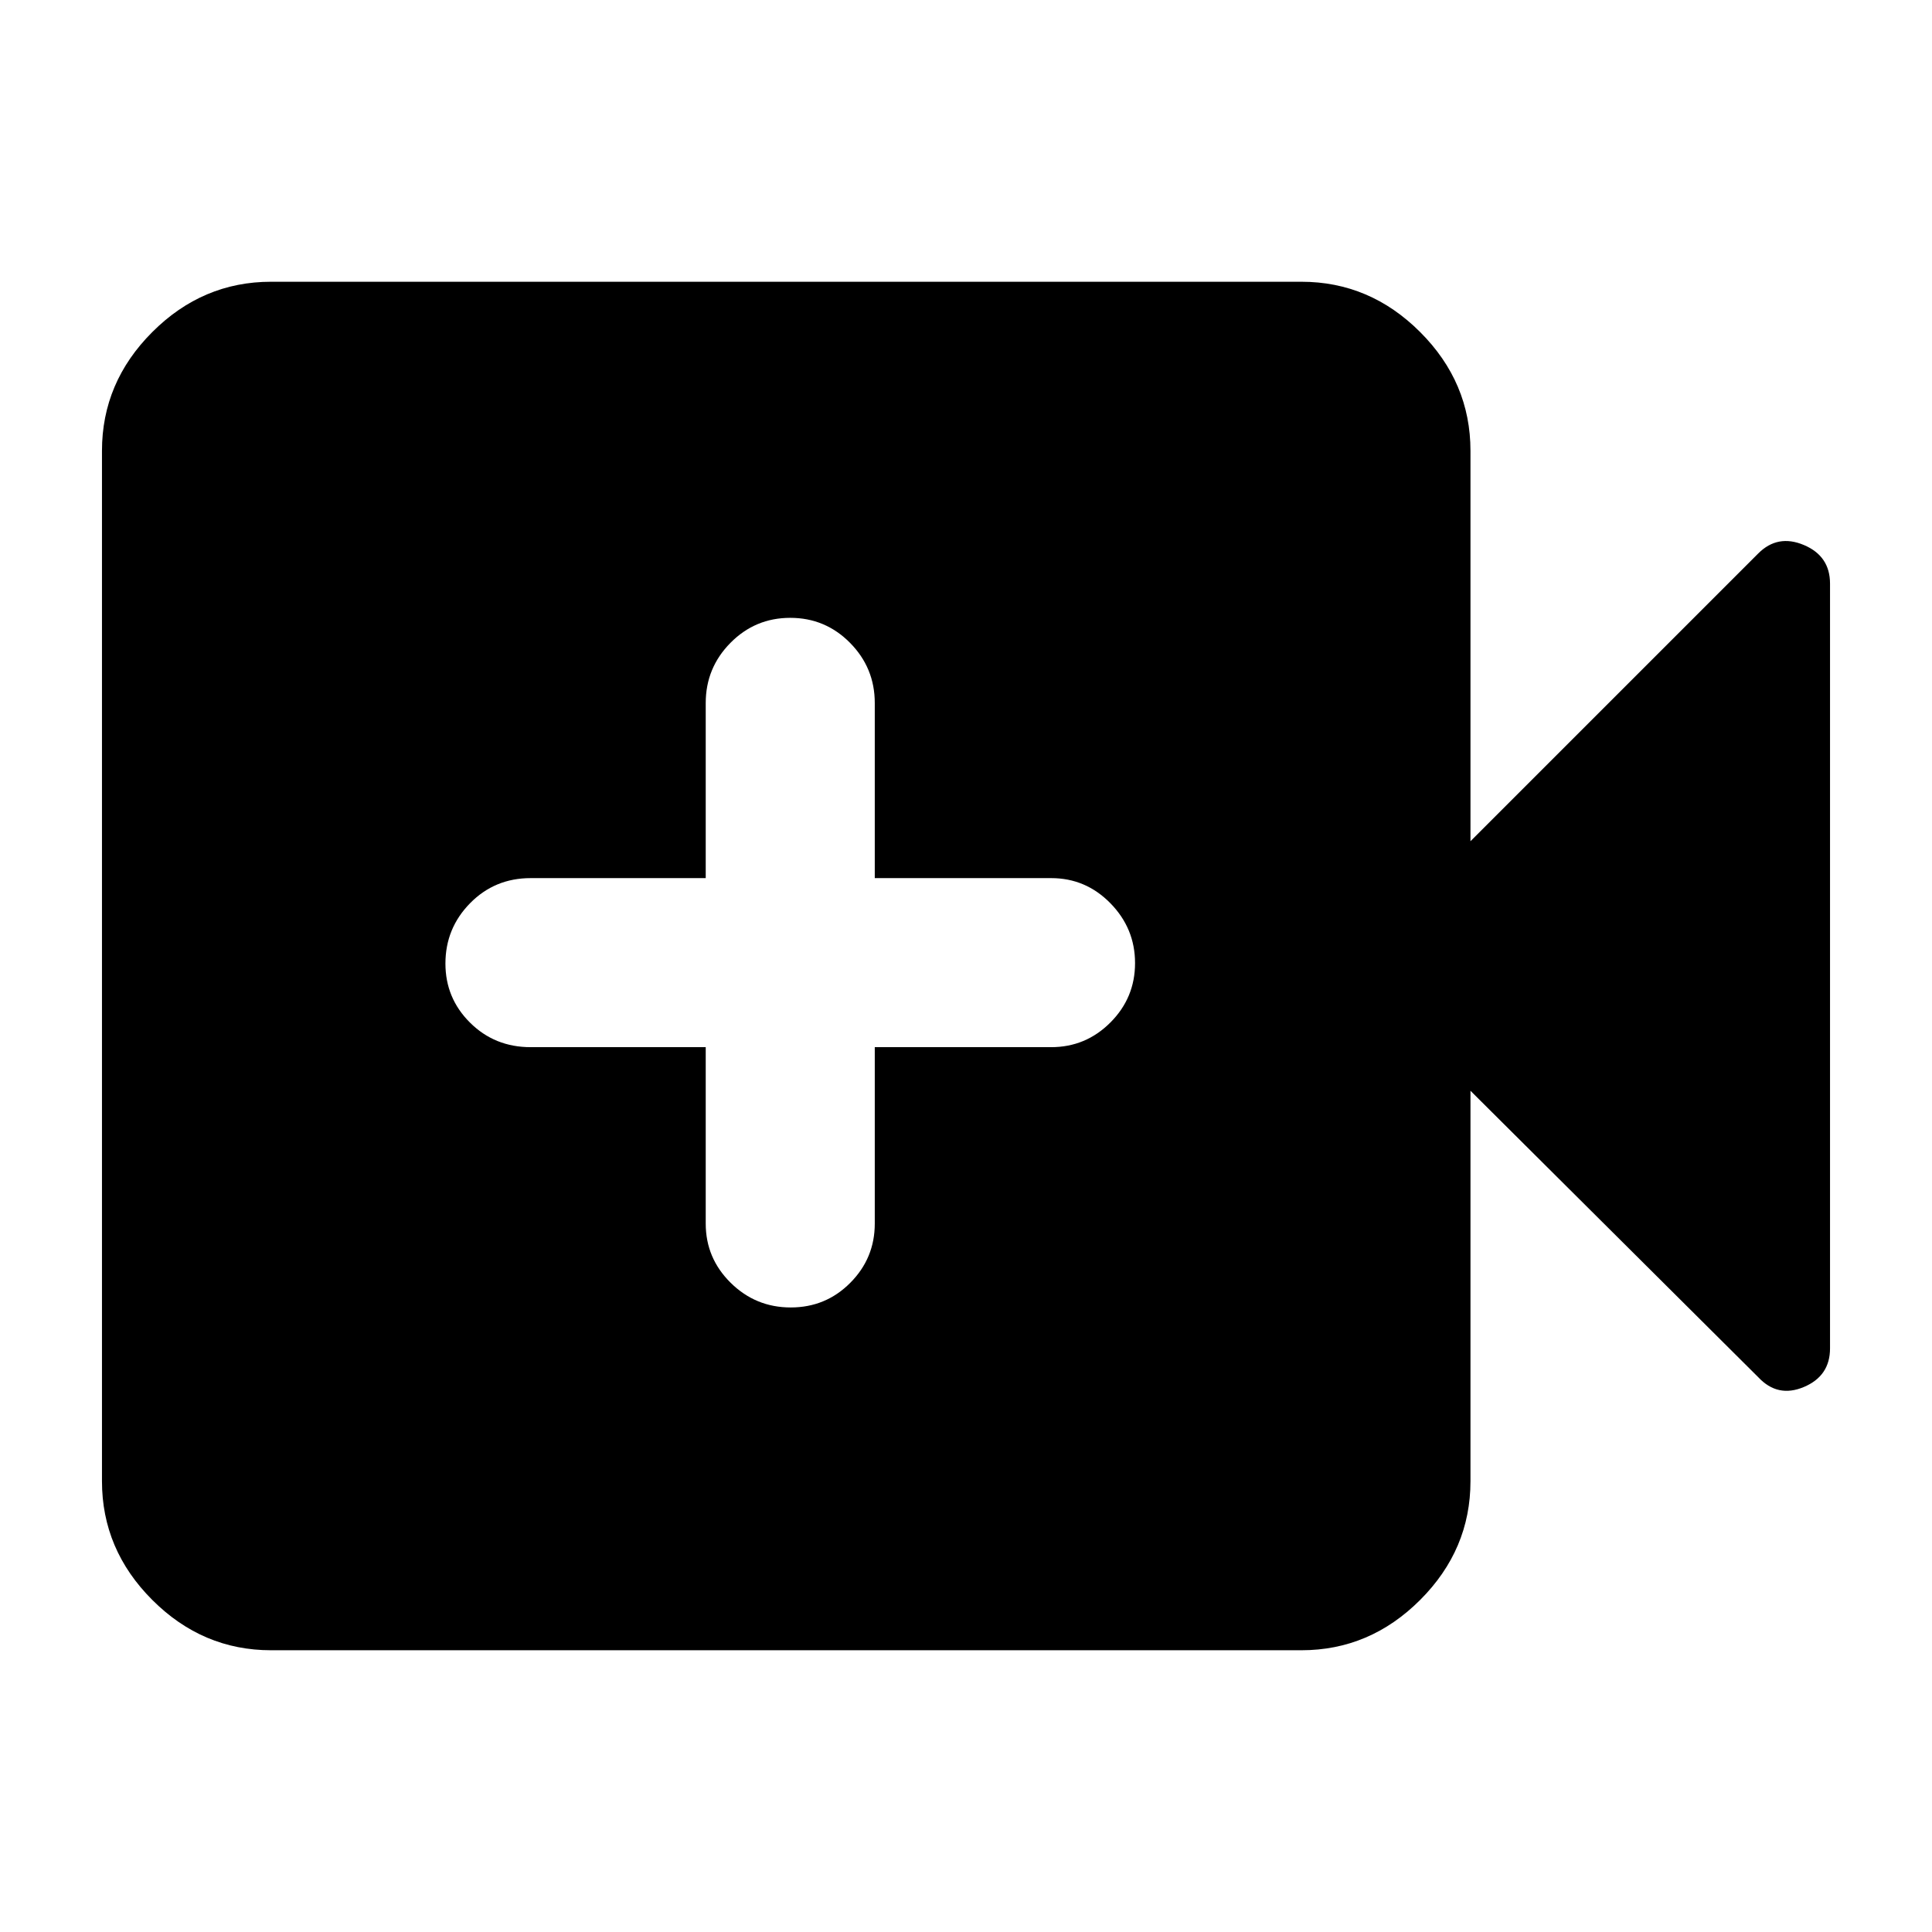 <svg xmlns="http://www.w3.org/2000/svg" height="40" viewBox="0 -960 960 960" width="40"><path d="M350.67-439.67V-352q0 17.18 12.4 29.42 12.41 12.25 29.84 12.25 17.42 0 29.59-12.25 12.17-12.24 12.17-29.42v-87.67h87.66q17.19 0 29.43-12.27Q564-464.21 564-481.44t-12.24-29.73q-12.24-12.5-29.43-12.5h-87.66v-87q0-17.46-12.29-29.9Q410.1-653 392.67-653q-17.42 0-29.71 12.43-12.29 12.44-12.29 29.9v87h-87q-17.84 0-30.09 12.47t-12.25 29.98q0 17.24 12.25 29.39 12.25 12.16 30.09 12.16h87ZM134.67-140q-34 0-59-25t-25-59v-512q0-34 25-59t59-25h512q34 0 59 25t25 59v194l143-143q9.66-9.67 22.66-4.19 13 5.47 13 19.19v380q0 13.72-13 19.19-13 5.48-22.66-4.86L730.67-418v194q0 34-25 59t-59 25h-512Z"/></svg>